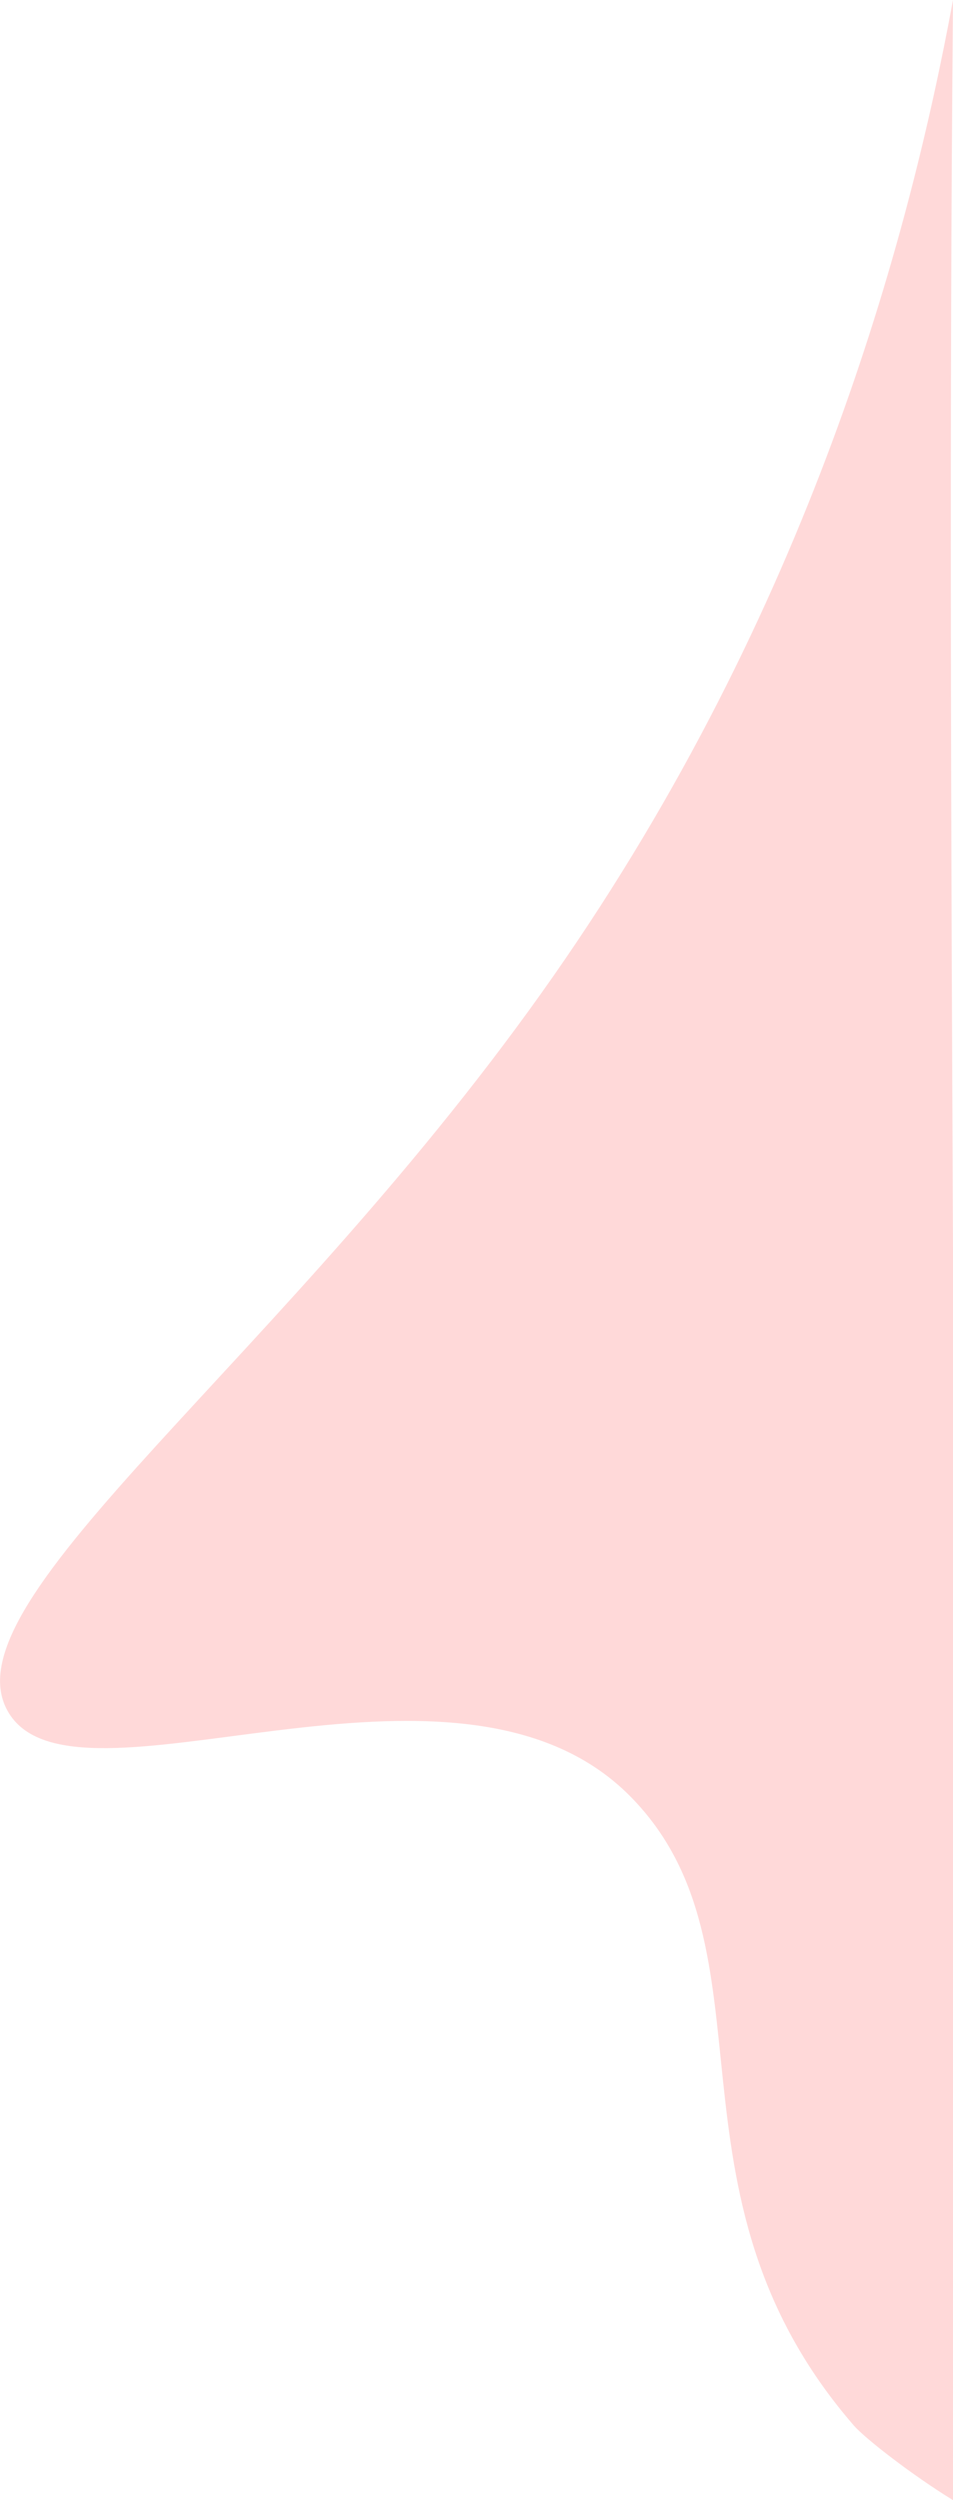 <?xml version="1.0" encoding="utf-8"?>
<!-- Generator: Adobe Illustrator 21.1.0, SVG Export Plug-In . SVG Version: 6.00 Build 0)  -->
<svg version="1.1" id="Layer_1" xmlns="http://www.w3.org/2000/svg" xmlns:xlink="http://www.w3.org/1999/xlink" x="0px" y="0px"
	 viewBox="0 0 434.3 1138.8" style="enable-background:new 0 0 434.3 1138.8;" xml:space="preserve">
<style type="text/css">
	.st0{opacity:0.15;fill:#FF0000;enable-background:new    ;}
</style>
<path class="st0" d="M434.3,0c-20.4,110.6-65.8,277.9-181.7,444C130.5,619-24.9,728.1,3.4,779.2c29.2,53,203.7-42,283.8,39
	c69.3,70.1,9.5,180,101.9,286.6c5.3,6.1,27.2,23,45.2,34C437.7,759.2,430.9,379.6,434.3,0z"/>
</svg>
